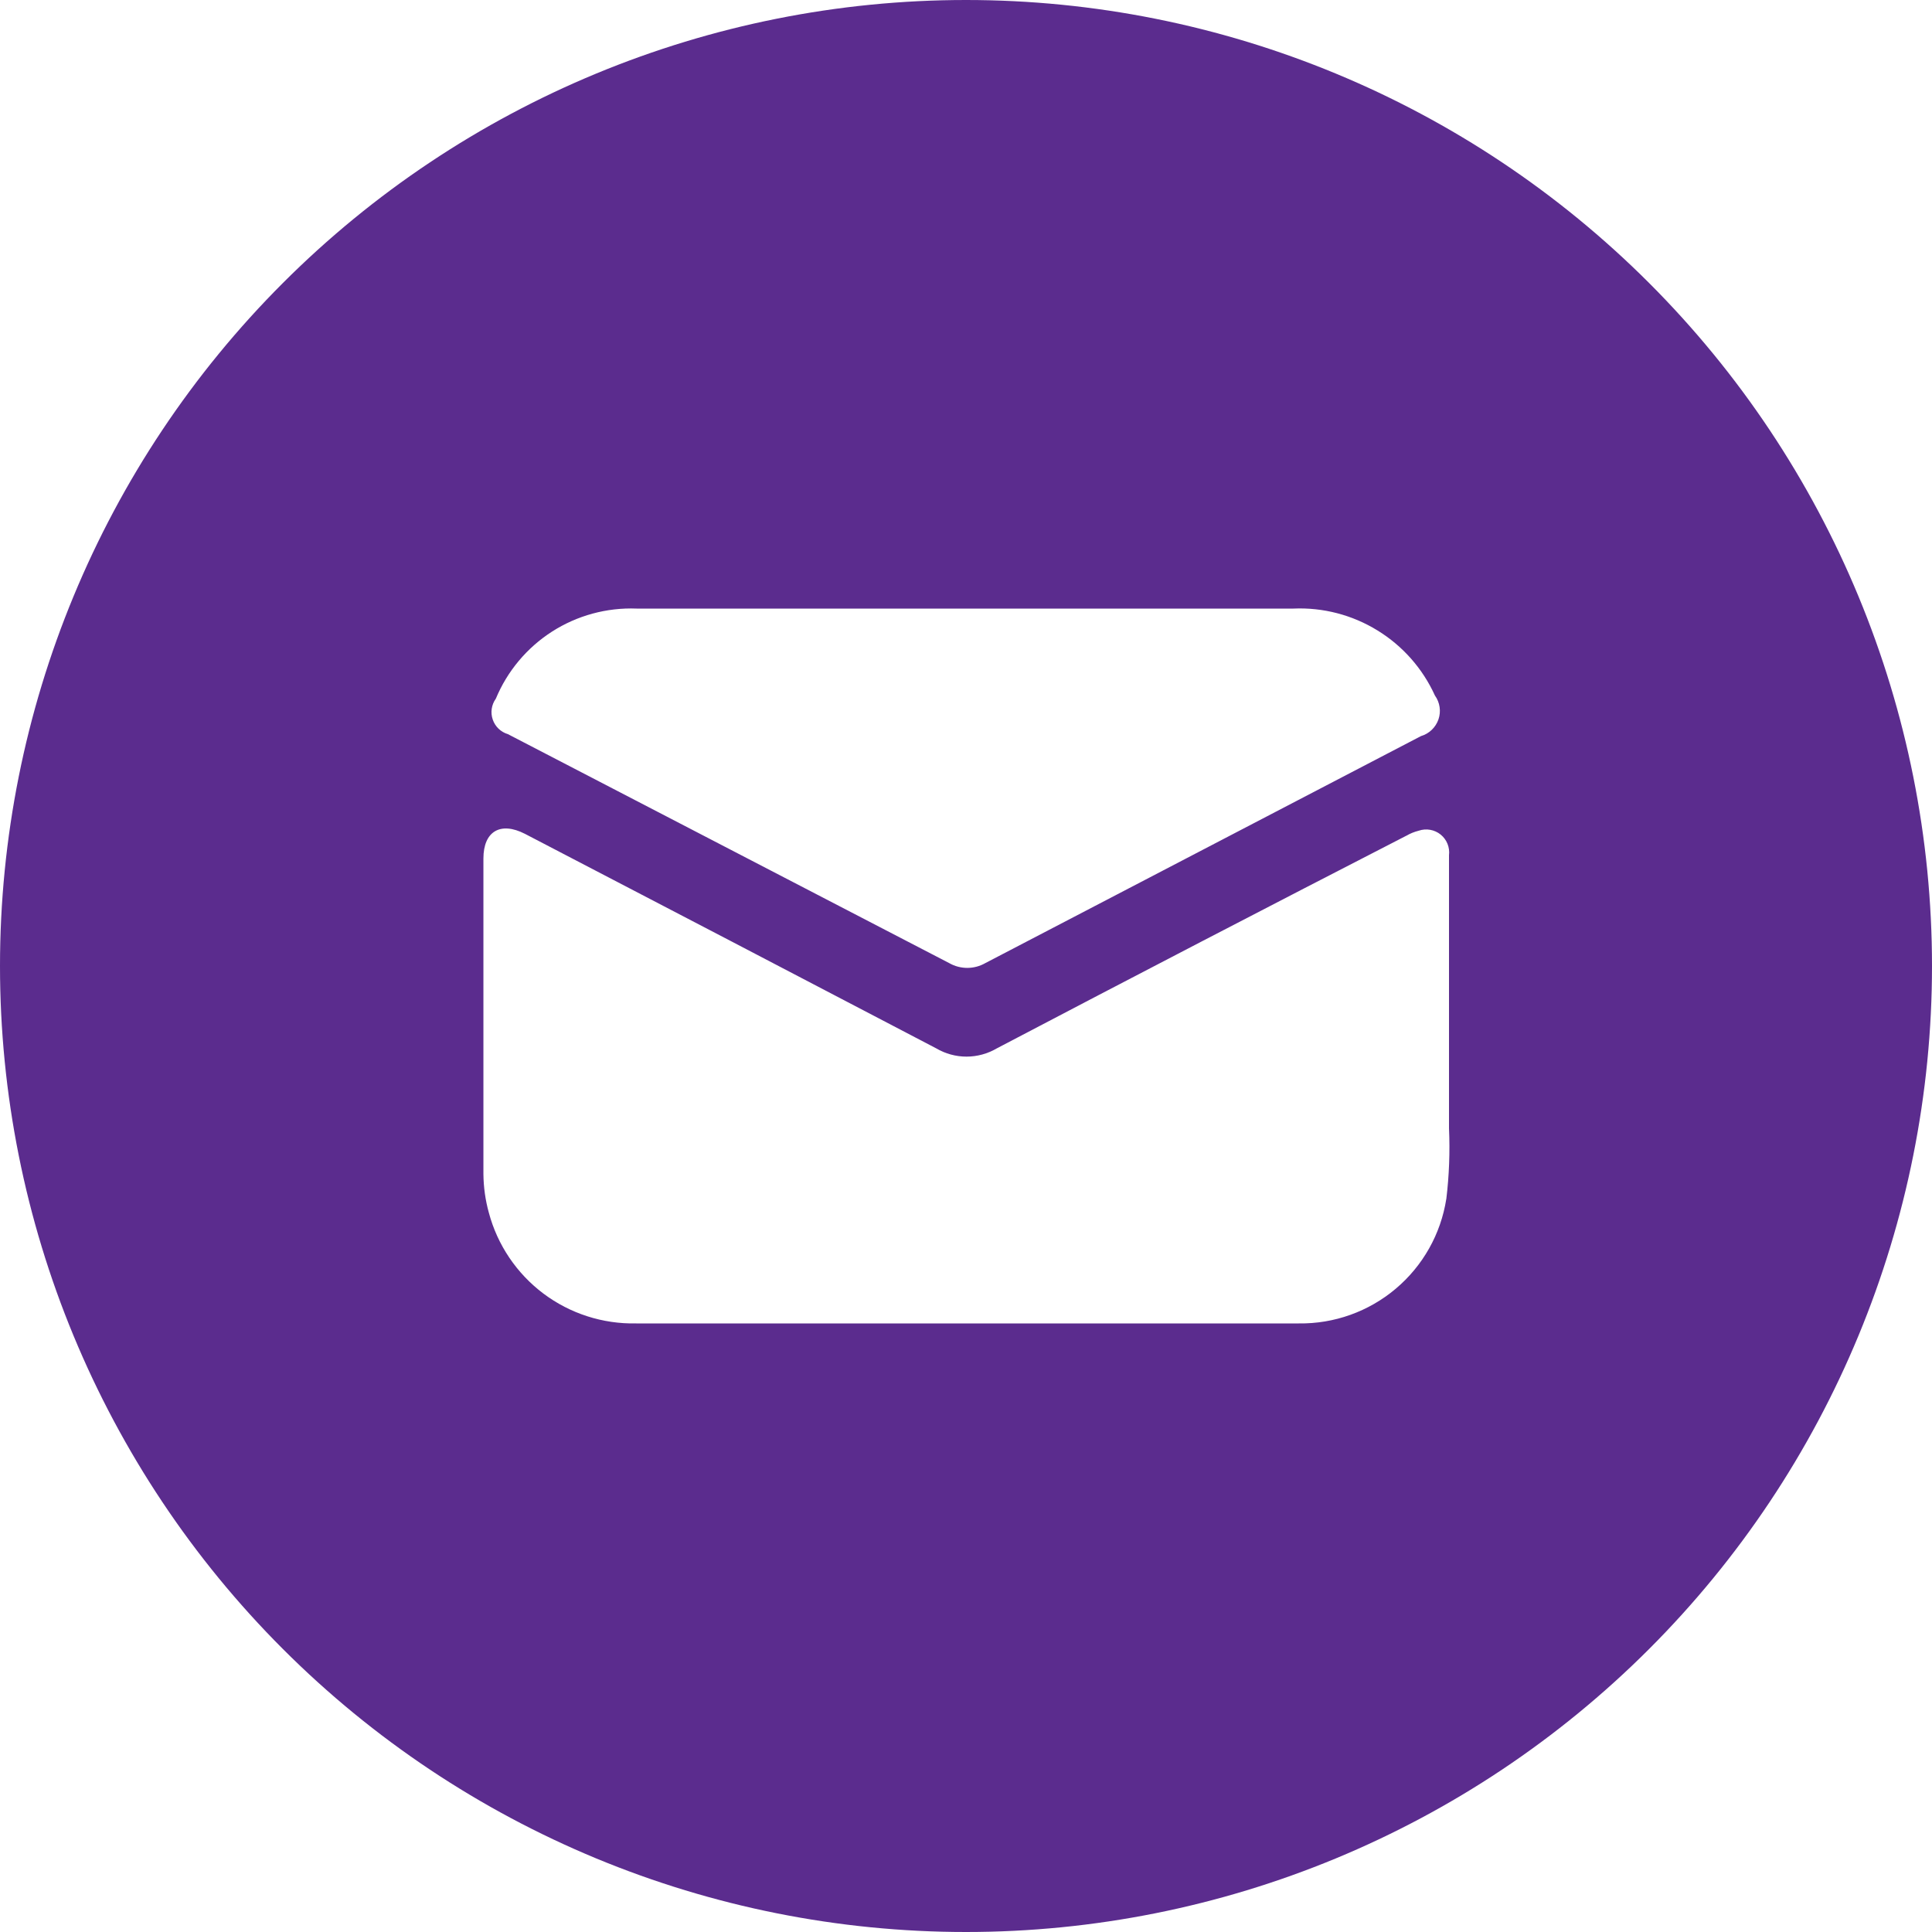 <svg width="42" height="42" viewBox="0 0 42 42" fill="none" xmlns="http://www.w3.org/2000/svg">
<path d="M21 0C15.43 0 10.089 2.212 6.151 6.151C2.212 10.089 0 15.431 0 21C0 26.57 2.212 31.911 6.151 35.849C10.089 39.788 15.431 42 21 42C26.57 42 31.911 39.788 35.849 35.849C39.788 31.911 42 26.57 42 21C42 15.431 39.788 10.089 35.849 6.151C31.911 2.212 26.57 0 21 0ZM10.778 15.191C11.027 14.591 11.454 14.081 12.001 13.73C12.548 13.38 13.19 13.205 13.839 13.23H20.979H28.119H28.119C28.762 13.202 29.398 13.368 29.945 13.705C30.493 14.041 30.928 14.534 31.194 15.12C31.302 15.27 31.331 15.464 31.271 15.639C31.21 15.814 31.069 15.95 30.891 16.002L21.42 20.937C21.177 21.076 20.878 21.076 20.635 20.937L11.042 15.96C10.887 15.914 10.764 15.796 10.712 15.643C10.659 15.491 10.684 15.323 10.777 15.191H10.778ZM31.441 26.065C31.322 26.826 30.932 27.519 30.342 28.016C29.753 28.513 29.004 28.781 28.233 28.77H22.391H13.831C13.104 28.785 12.394 28.557 11.813 28.121C11.232 27.684 10.814 27.065 10.627 26.363C10.551 26.089 10.512 25.807 10.509 25.523V18.664C10.509 18.072 10.879 17.854 11.412 18.127C14.394 19.678 17.373 21.232 20.35 22.789C20.55 22.907 20.778 22.97 21.011 22.97C21.244 22.97 21.472 22.907 21.673 22.789C24.635 21.235 27.602 19.695 30.572 18.168V18.169C30.656 18.119 30.747 18.083 30.841 18.059C31.004 18.003 31.185 18.035 31.319 18.143C31.453 18.252 31.521 18.422 31.5 18.593V24.527C31.523 25.041 31.503 25.555 31.442 26.064L31.441 26.065Z" fill="#5B2C8E"/>
</svg>
